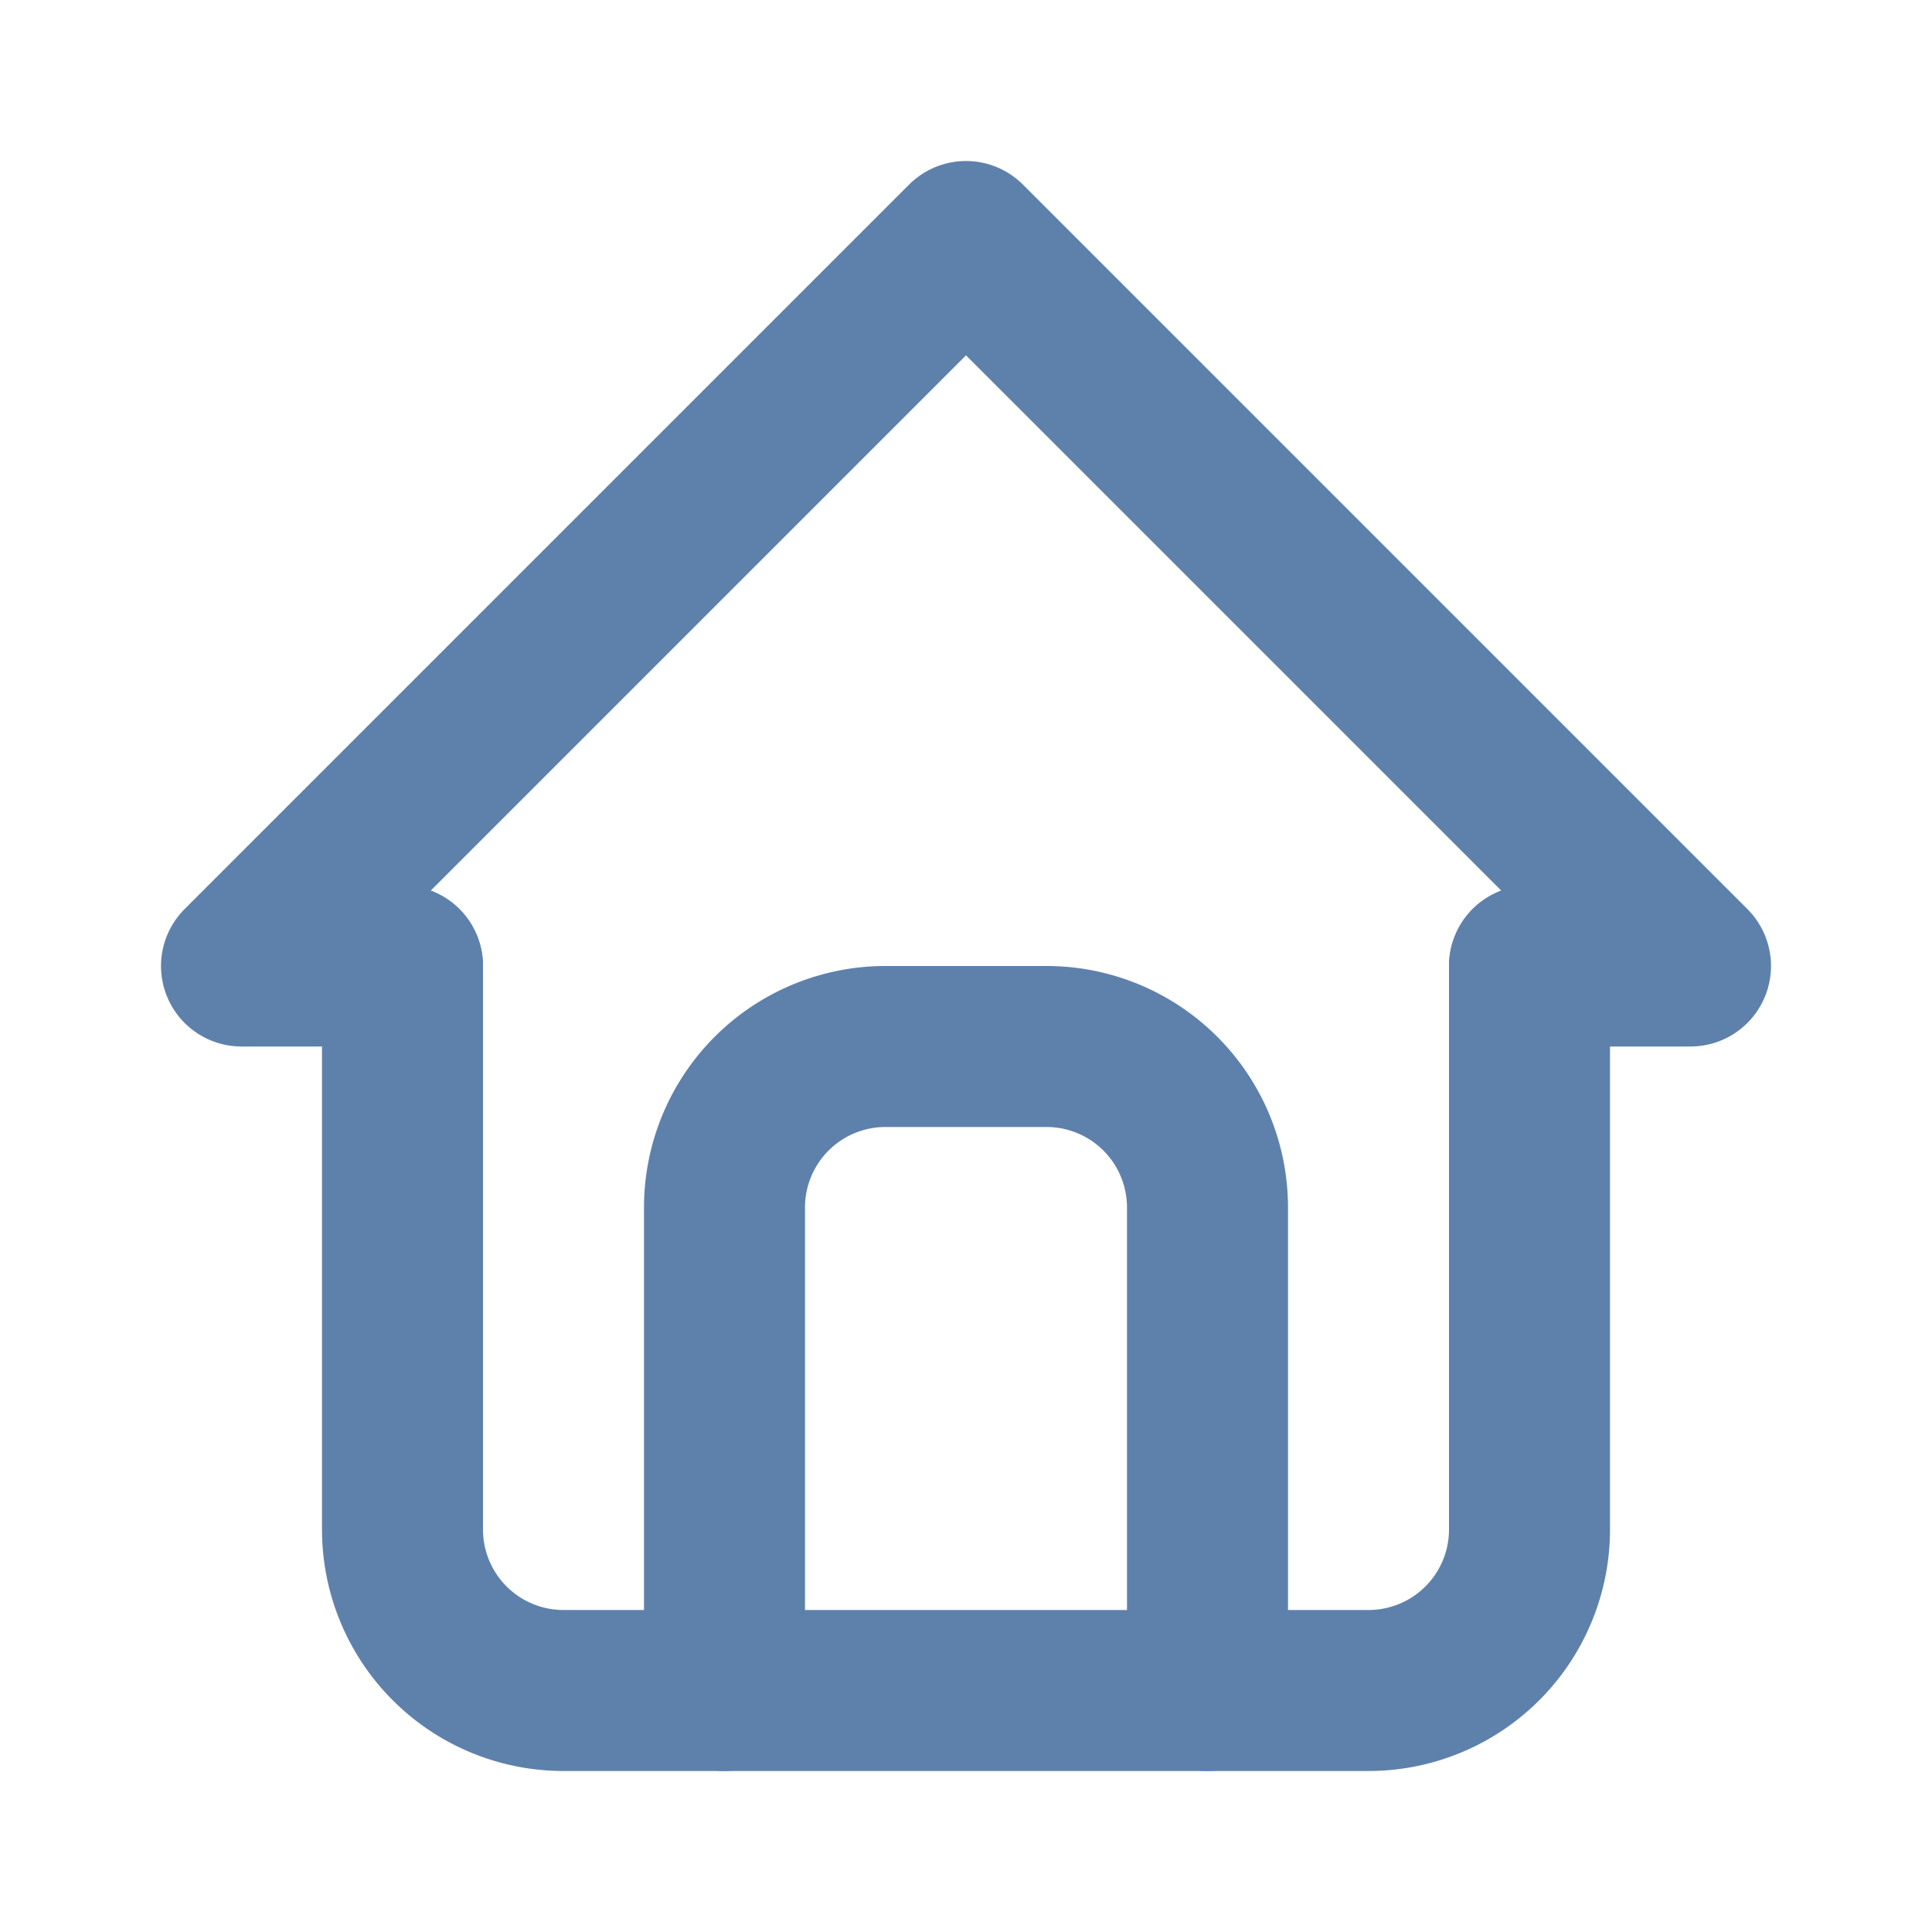 <svg
    xmlns='http://www.w3.org/2000/svg'
    width='24'
    height='24'
    viewBox='0 0 24 24'
    stroke-width='2'
    stroke='#5e81ac'
    fill='none'
    stroke-linecap='round'
    stroke-linejoin='round'
>
    <polyline points='5 12 3 12 12 3 21 12 19 12' />
    <path d='M5 12v7a2 2 0 0 0 2 2h10a2 2 0 0 0 2 -2v-7' />
    <path d='M9 21v-6a2 2 0 0 1 2 -2h2a2 2 0 0 1 2 2v6' />
</svg>

